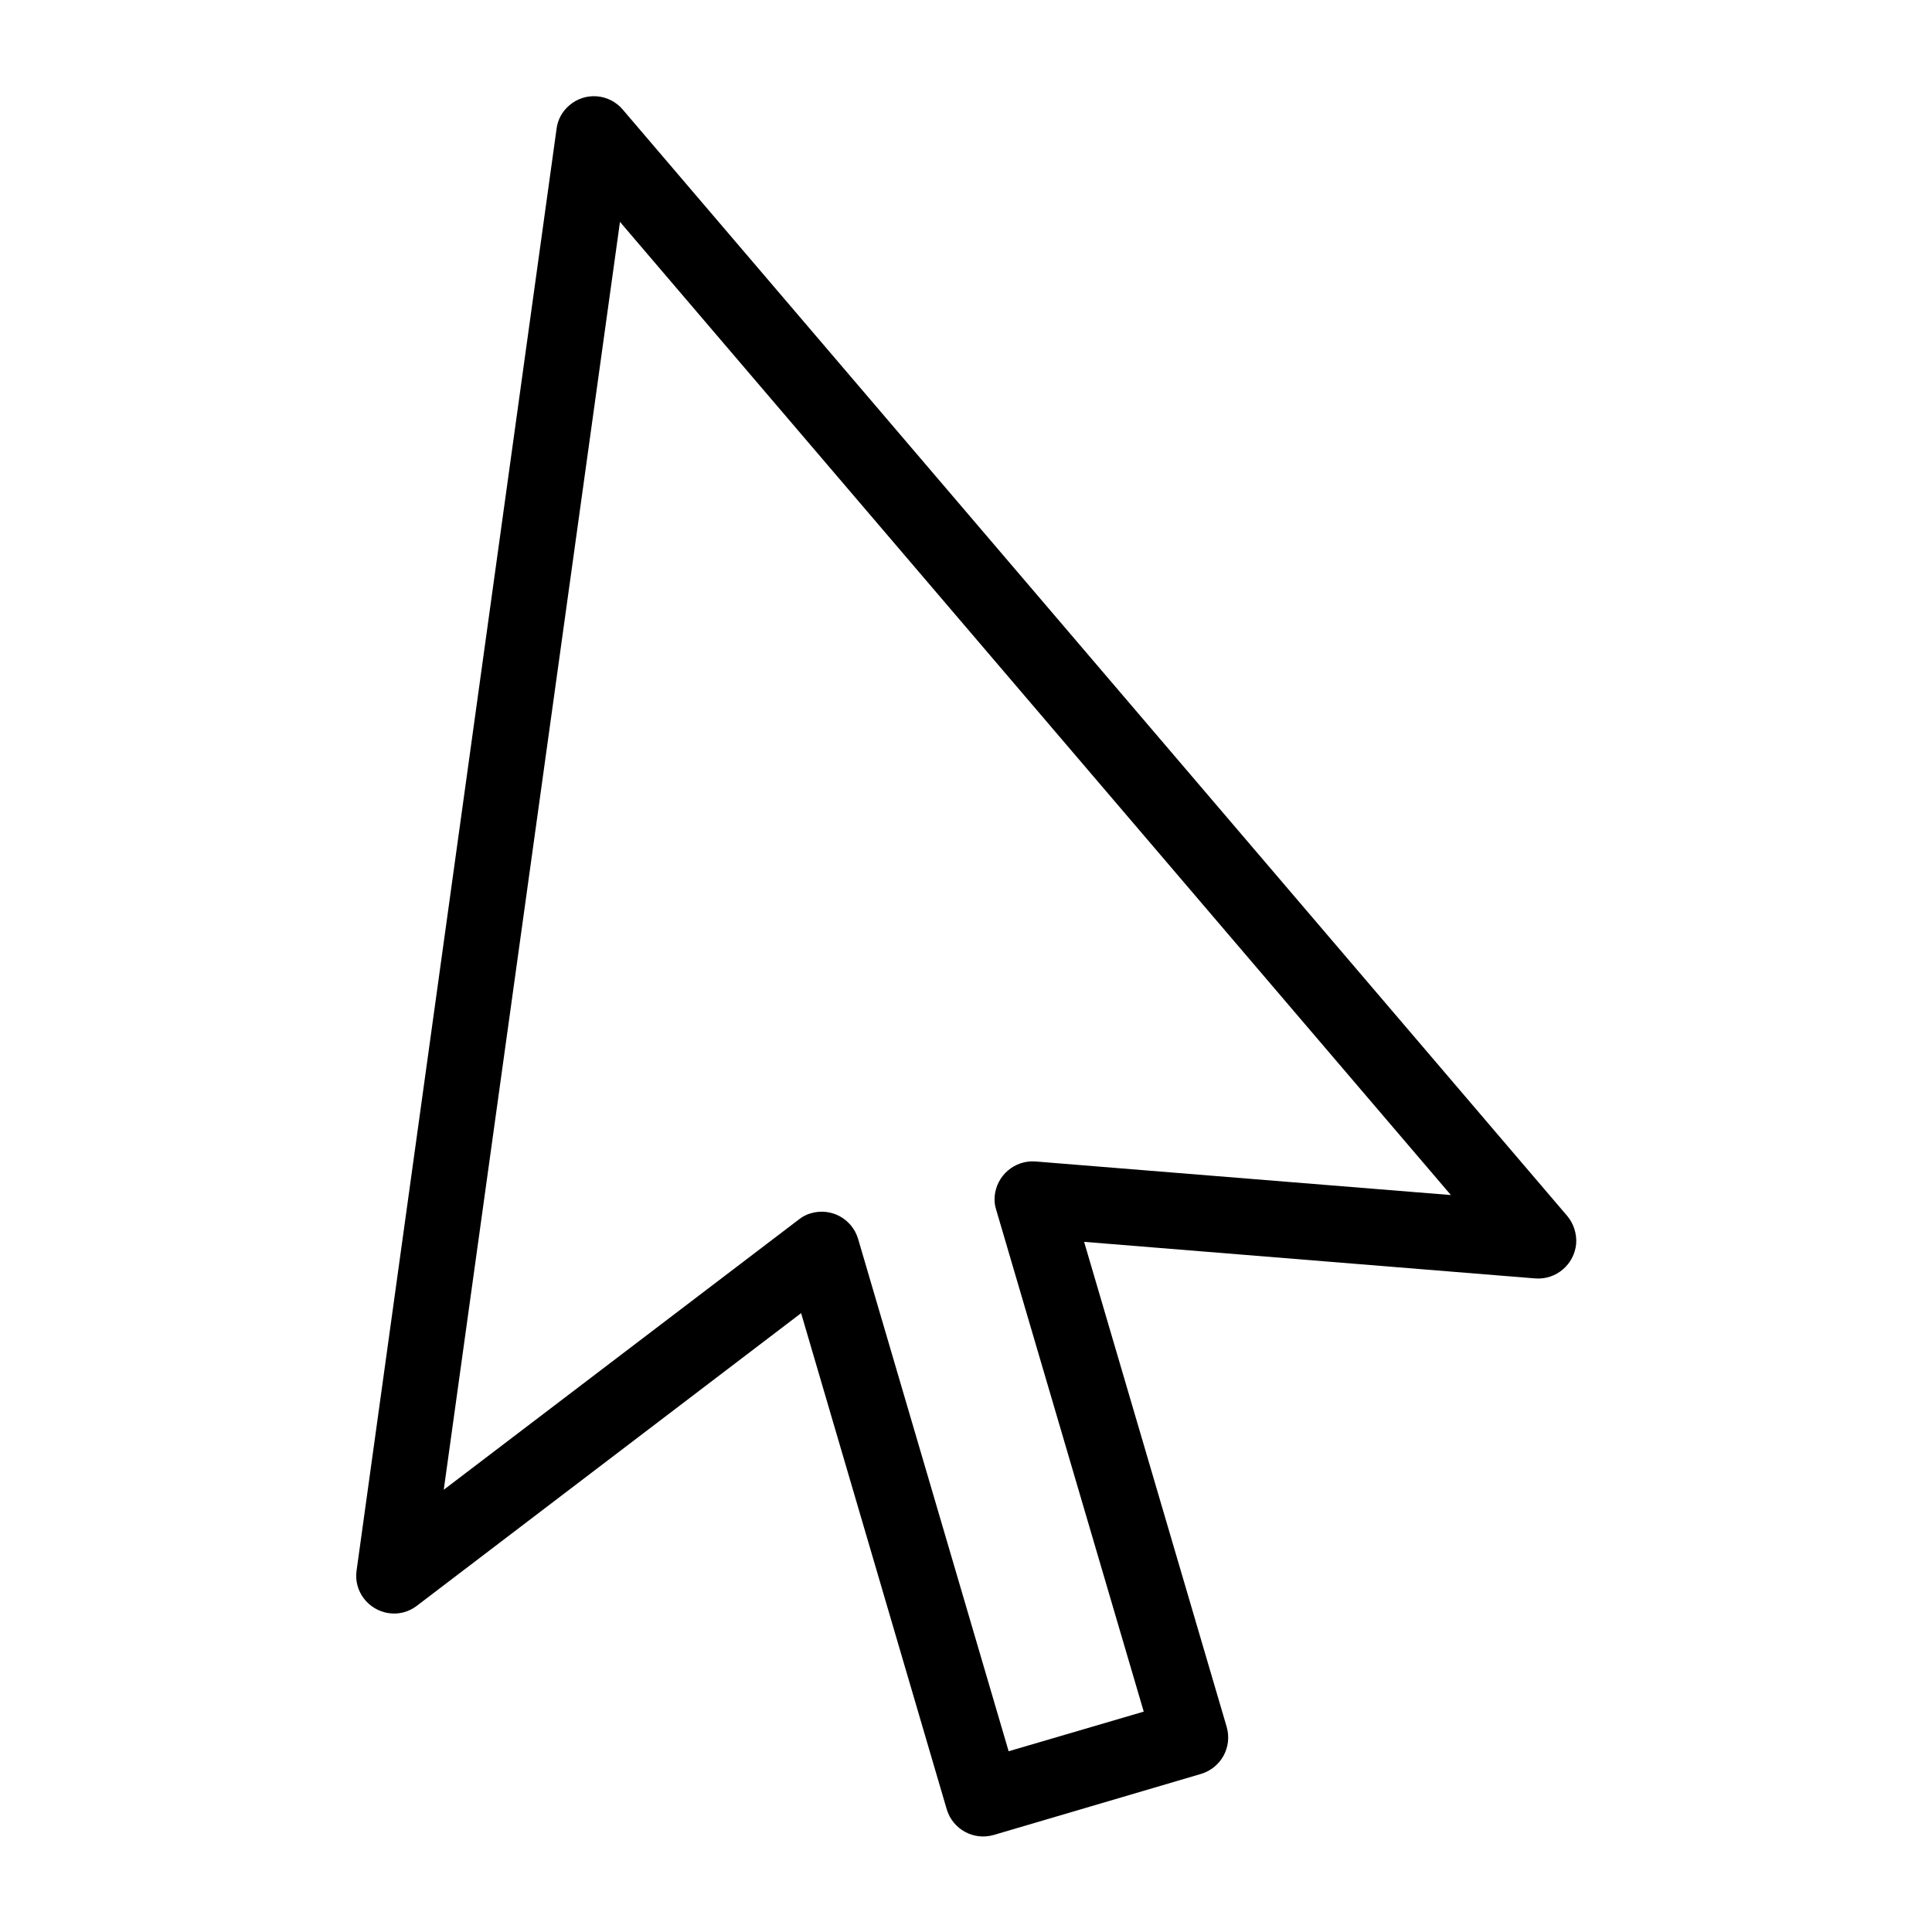 <svg height='100px' width='100px'  fill="#000000" xmlns="http://www.w3.org/2000/svg" xmlns:xlink="http://www.w3.org/1999/xlink" version="1.1" x="0px" y="0px" viewBox="0 0 512 512" style="enable-background:new 0 0 512 512;" xml:space="preserve"><title>a2</title><path d="M415.3,322.2L165,29c-3.6-4.2-9.9-4.7-14.1-1.1c-1.9,1.6-3.1,3.8-3.4,6.2l-53,382.1c-0.8,5.5,3.1,10.5,8.5,11.3  c2.6,0.4,5.3-0.3,7.4-1.9l101.9-77.6l38.6,131.5c1.6,5.3,7.1,8.3,12.4,6.8c0,0,0,0,0,0l55-16.2c5.3-1.6,8.3-7.1,6.8-12.4  c0,0,0,0,0,0l-37.8-128.6l119.6,9.7c5.5,0.4,10.3-3.7,10.8-9.2C417.9,326.9,417,324.2,415.3,322.2z M274.4,307.8  c-5.5-0.4-10.3,3.7-10.8,9.2c-0.1,1.2,0,2.4,0.4,3.6l39.1,133l-35.8,10.5l-39.9-135.8c-1.6-5.3-7.1-8.3-12.4-6.8  c-1.2,0.3-2.3,0.9-3.2,1.6l-94.2,71.7l46.7-336l220.2,257.9L274.4,307.8z"></path></svg>